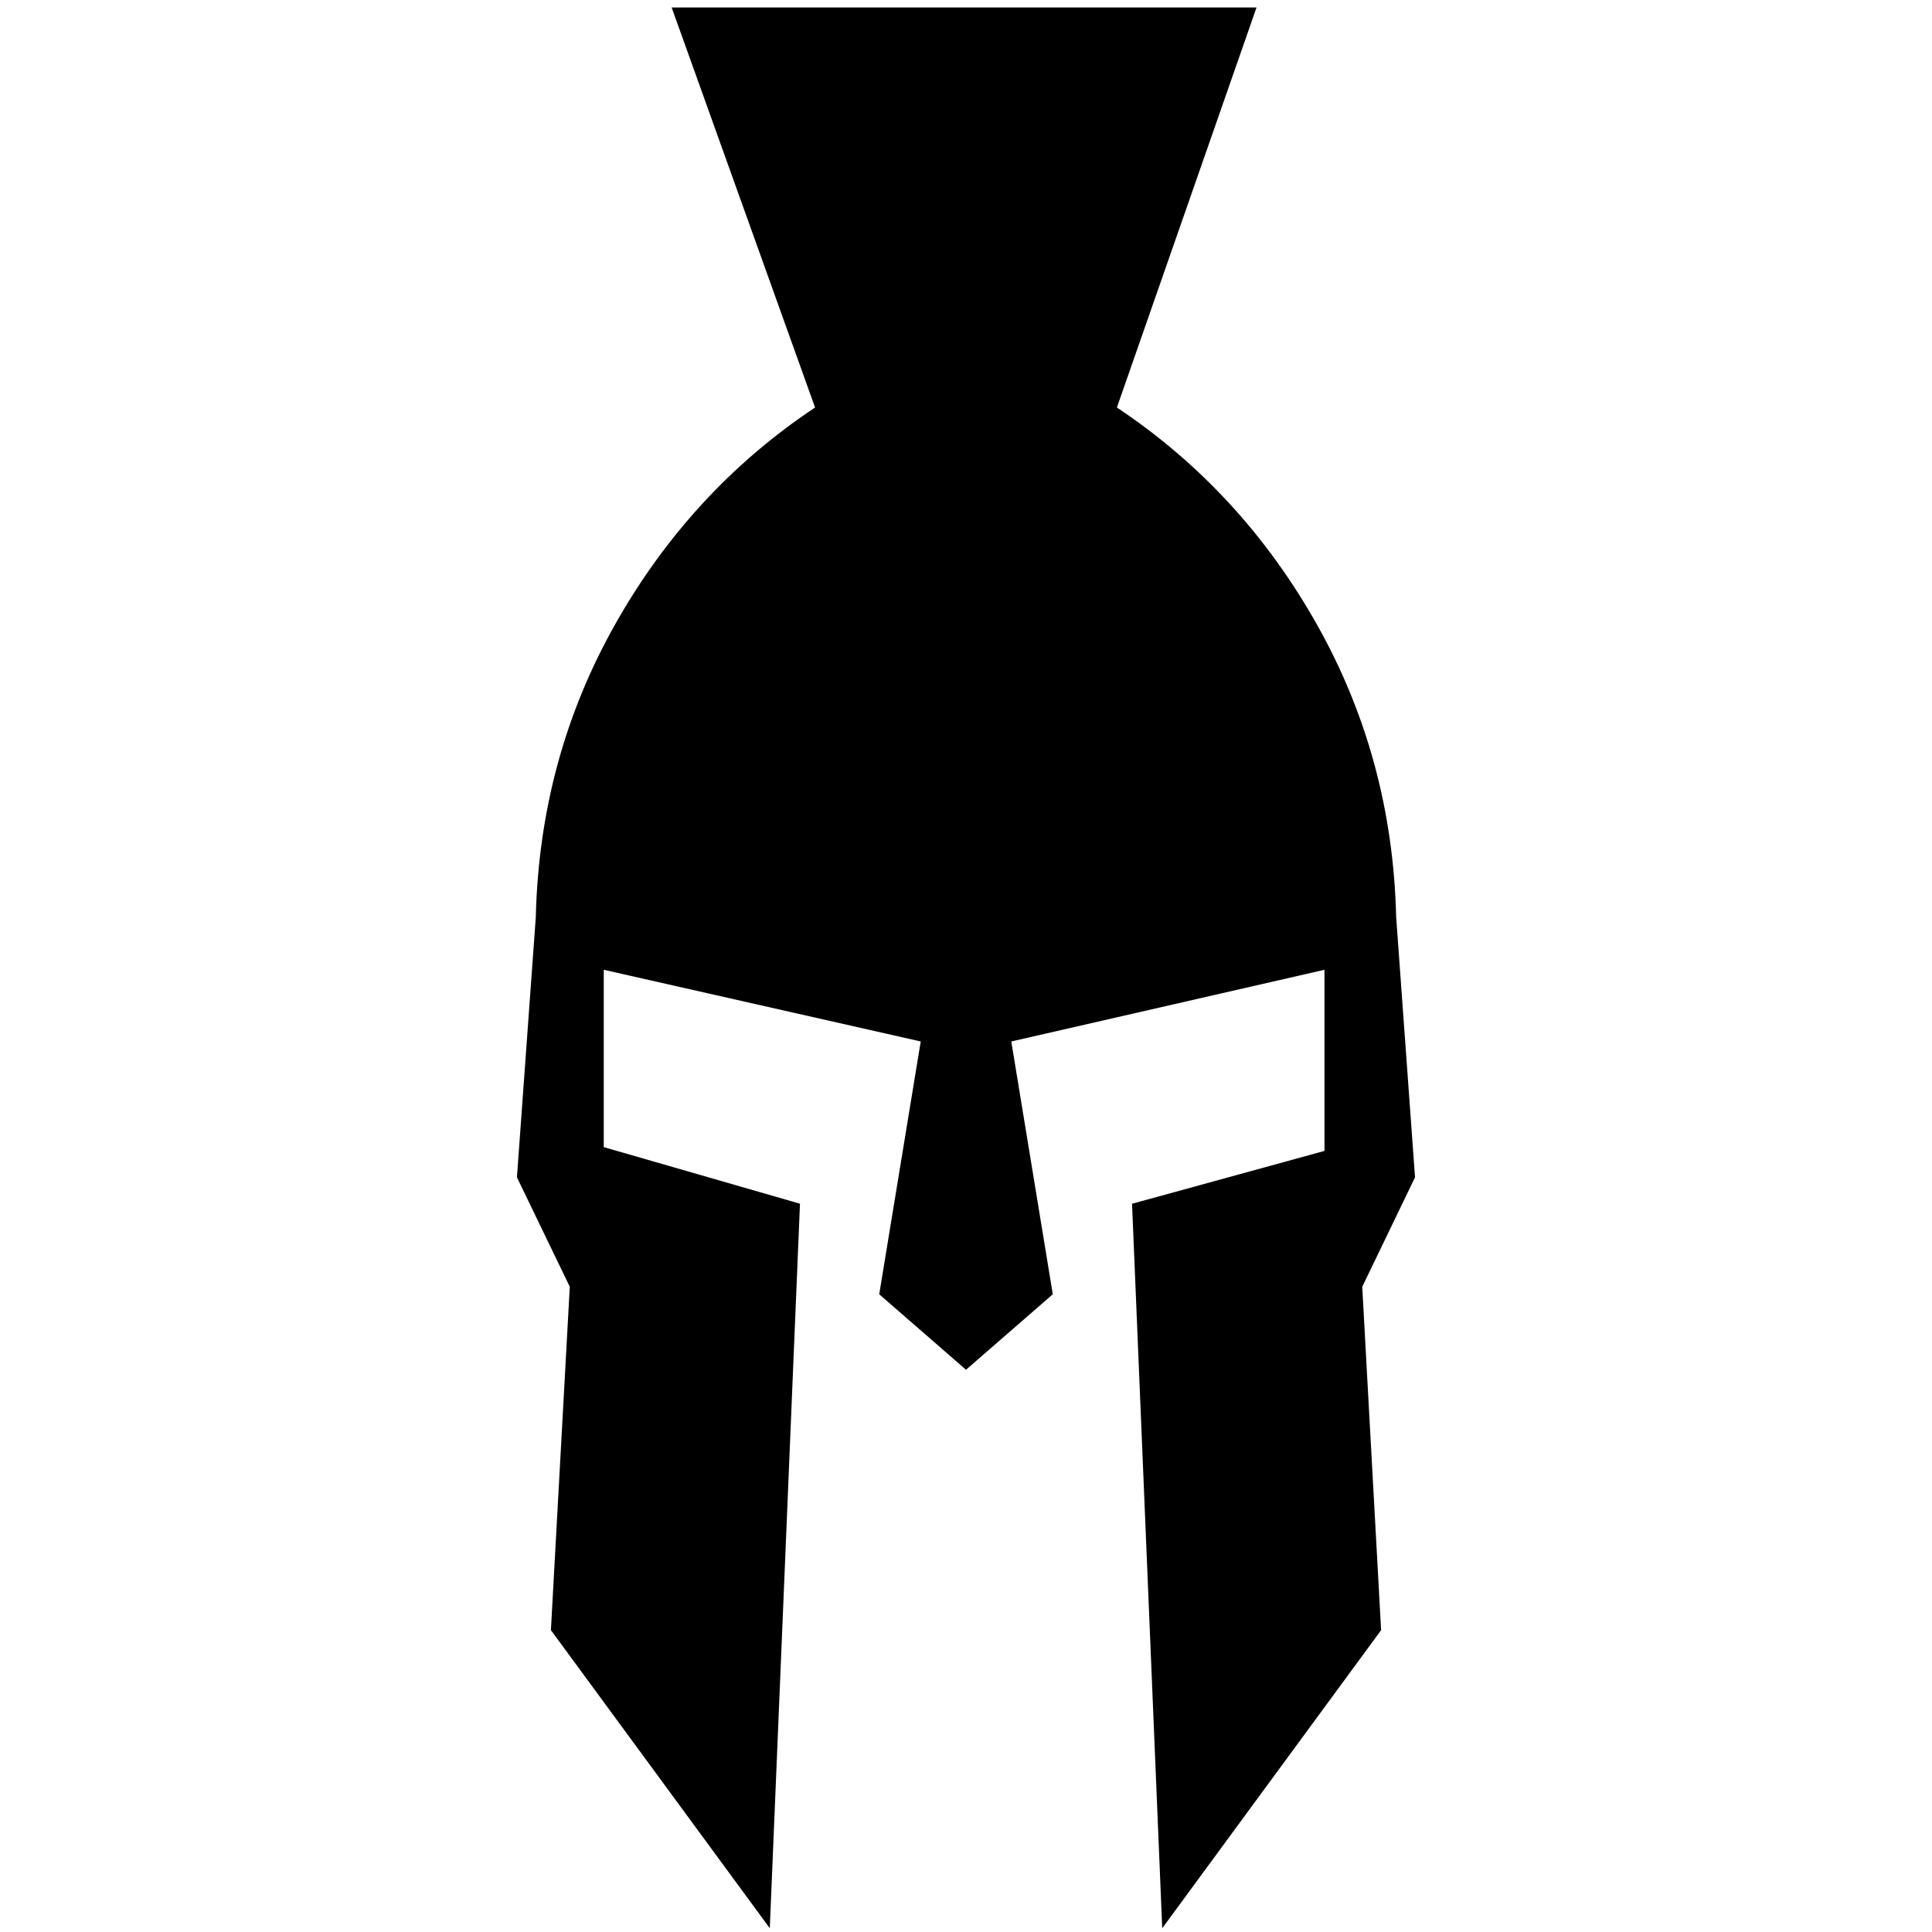 <!-- Generated by IcoMoon.io -->
<svg version="1.1" xmlns="http://www.w3.org/2000/svg" viewBox="0 0 48 48">
<path  fill = "currentColor" d="M35.156 29.25l-0.469-6.469q-0.094-3.938-1.969-7.266t-4.969-5.391l3.469-9.938h-14.531l3.563 9.938q-3.094 2.063-4.969 5.391t-1.969 7.266l-0.469 6.469 1.313 2.719-0.469 8.531 5.438 7.406 0.75-18-4.875-1.406v-4.406l7.875 1.781-1.031 6.281 2.156 1.875 2.156-1.875-1.031-6.281 7.781-1.781v4.5l-4.781 1.313 0.75 18 5.438-7.406-0.469-8.531z"></path>
</svg>
